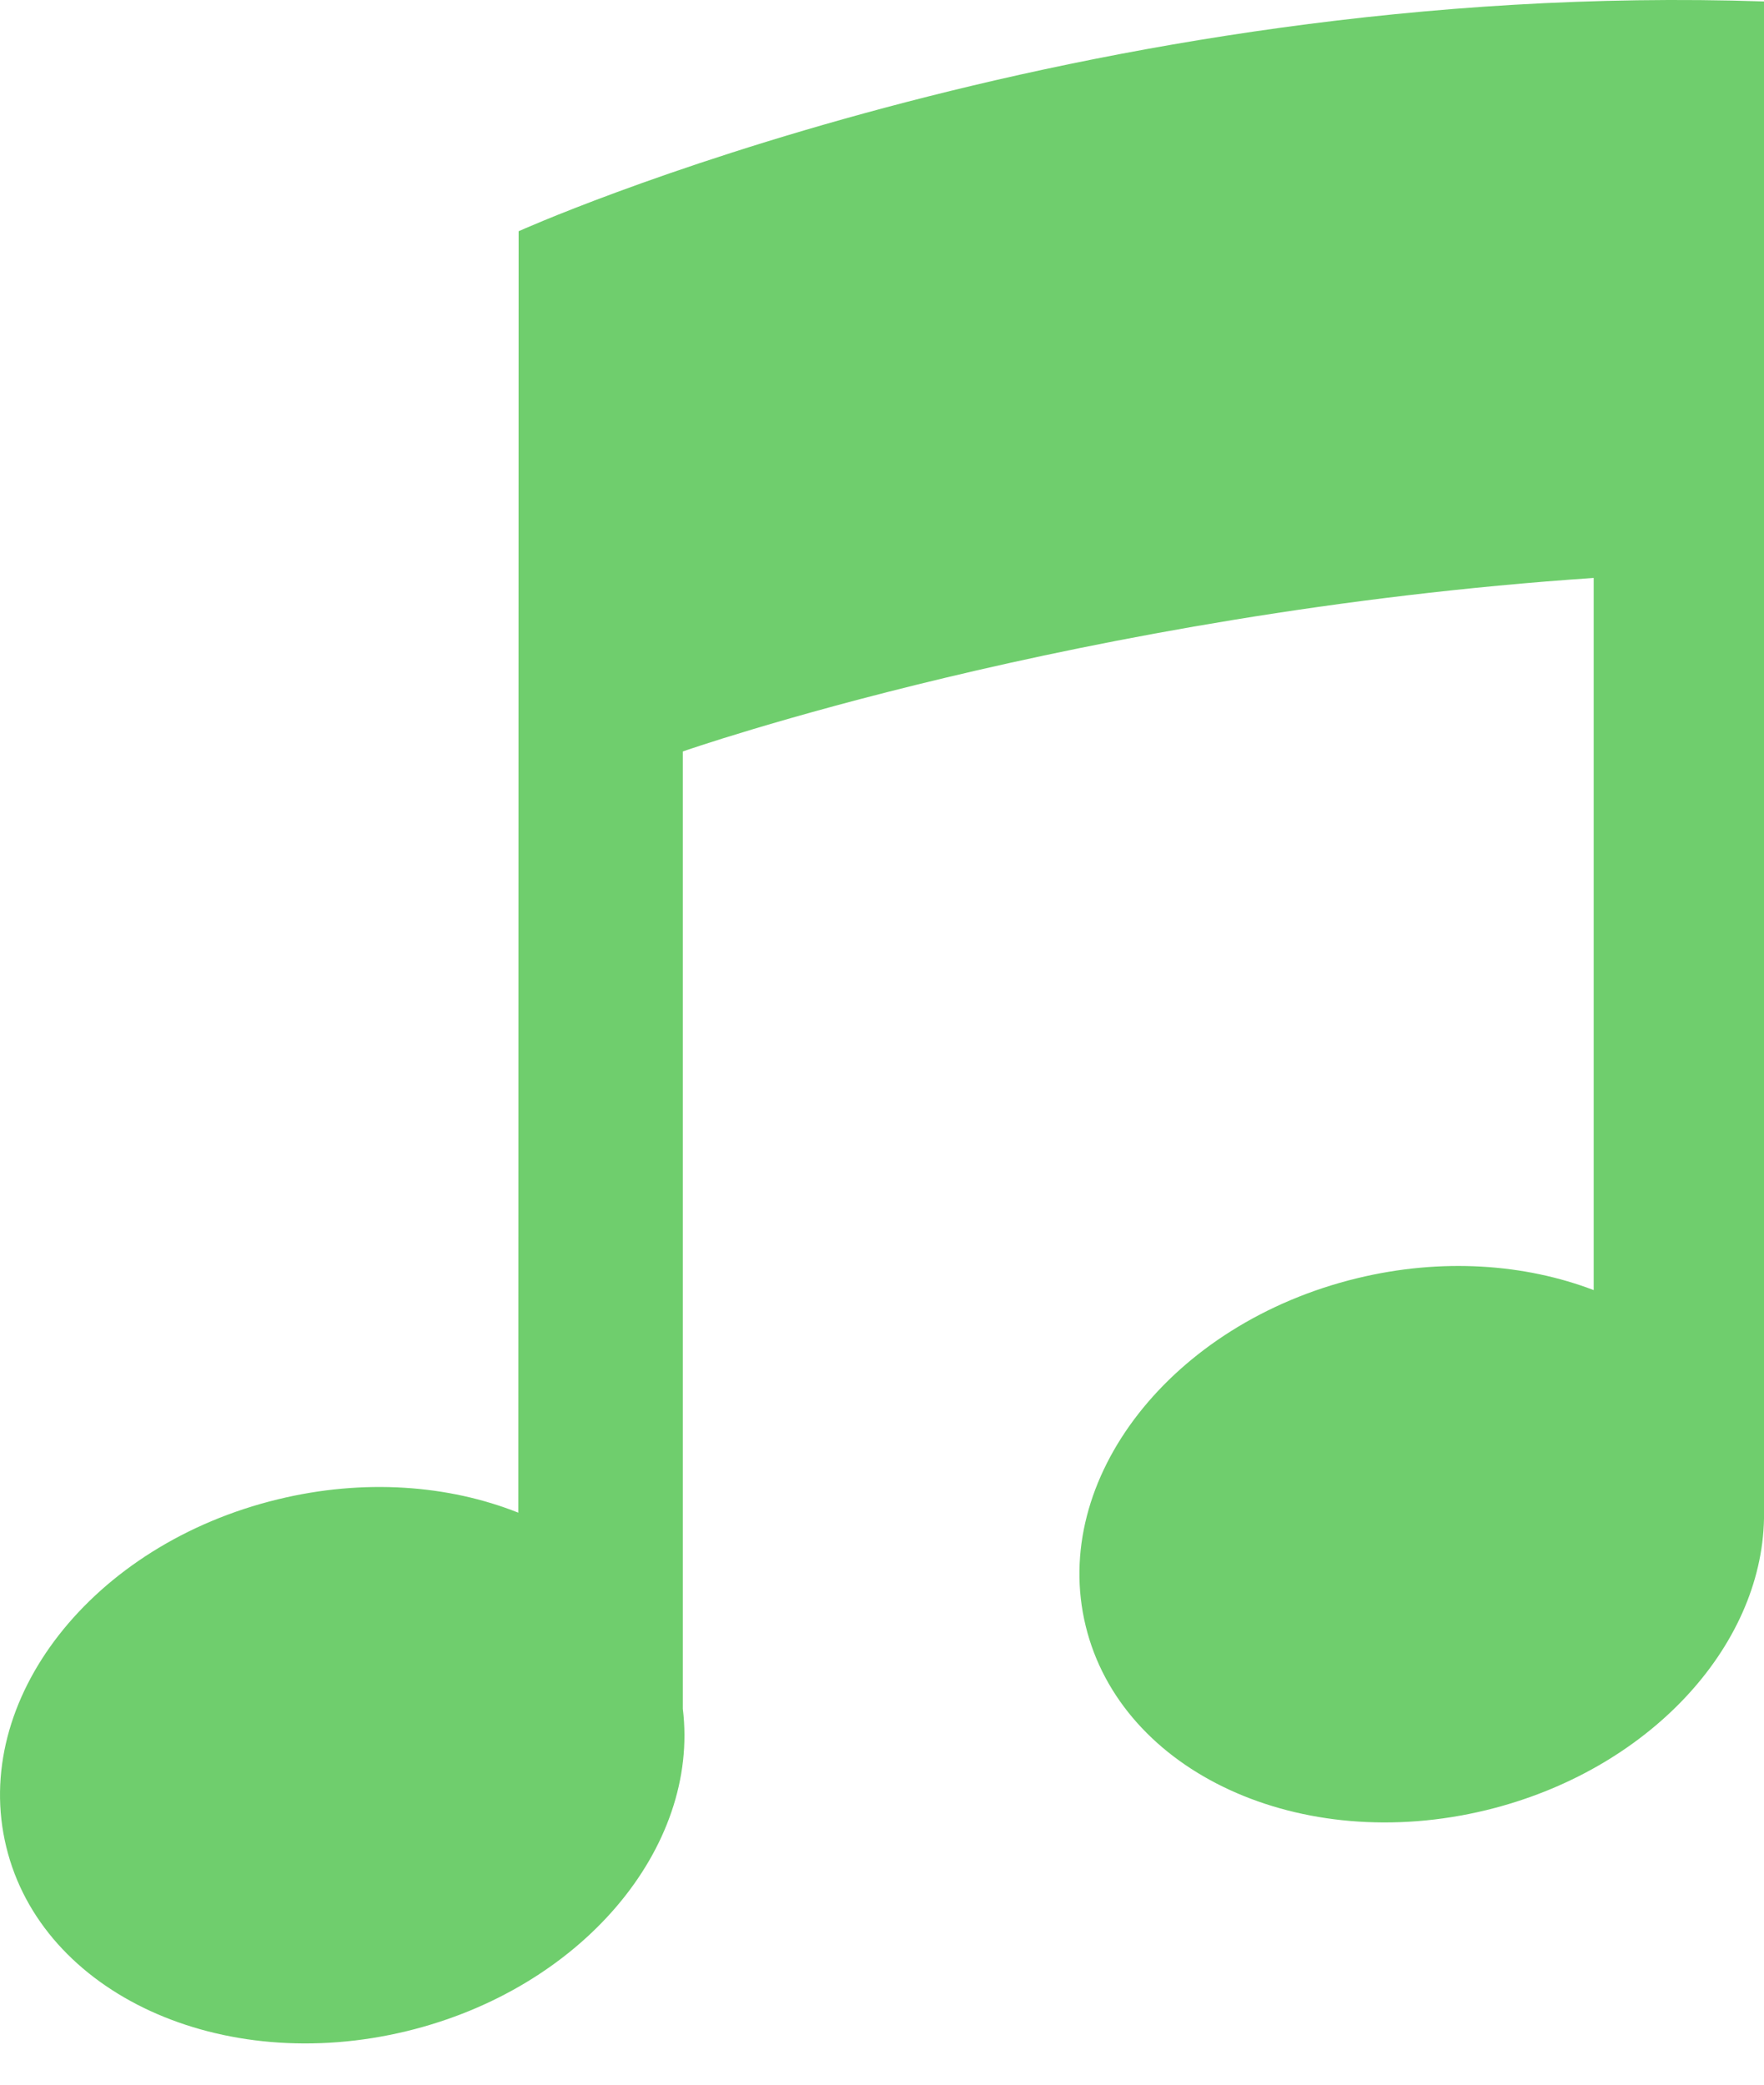 <svg width="11" height="13" viewBox="0 0 11 13" fill="none" xmlns="http://www.w3.org/2000/svg">
<path d="M11 0.009C6.731 -0.133 3.234 1.442 3.234 1.442L3.232 9.433C2.797 9.26 2.269 9.219 1.732 9.35C0.574 9.631 -0.184 10.601 0.039 11.517C0.261 12.433 1.38 12.947 2.537 12.666C3.628 12.401 4.364 11.523 4.258 10.656V4.686C4.258 4.686 6.731 3.821 9.938 3.604V8.045C9.508 7.881 8.99 7.843 8.463 7.971C7.305 8.252 6.547 9.223 6.77 10.139C6.992 11.054 8.111 11.569 9.268 11.288C10.279 11.042 10.985 10.271 11 9.47L11 9.471V0.009Z" fill="#6FCE6D"/>
</svg>
